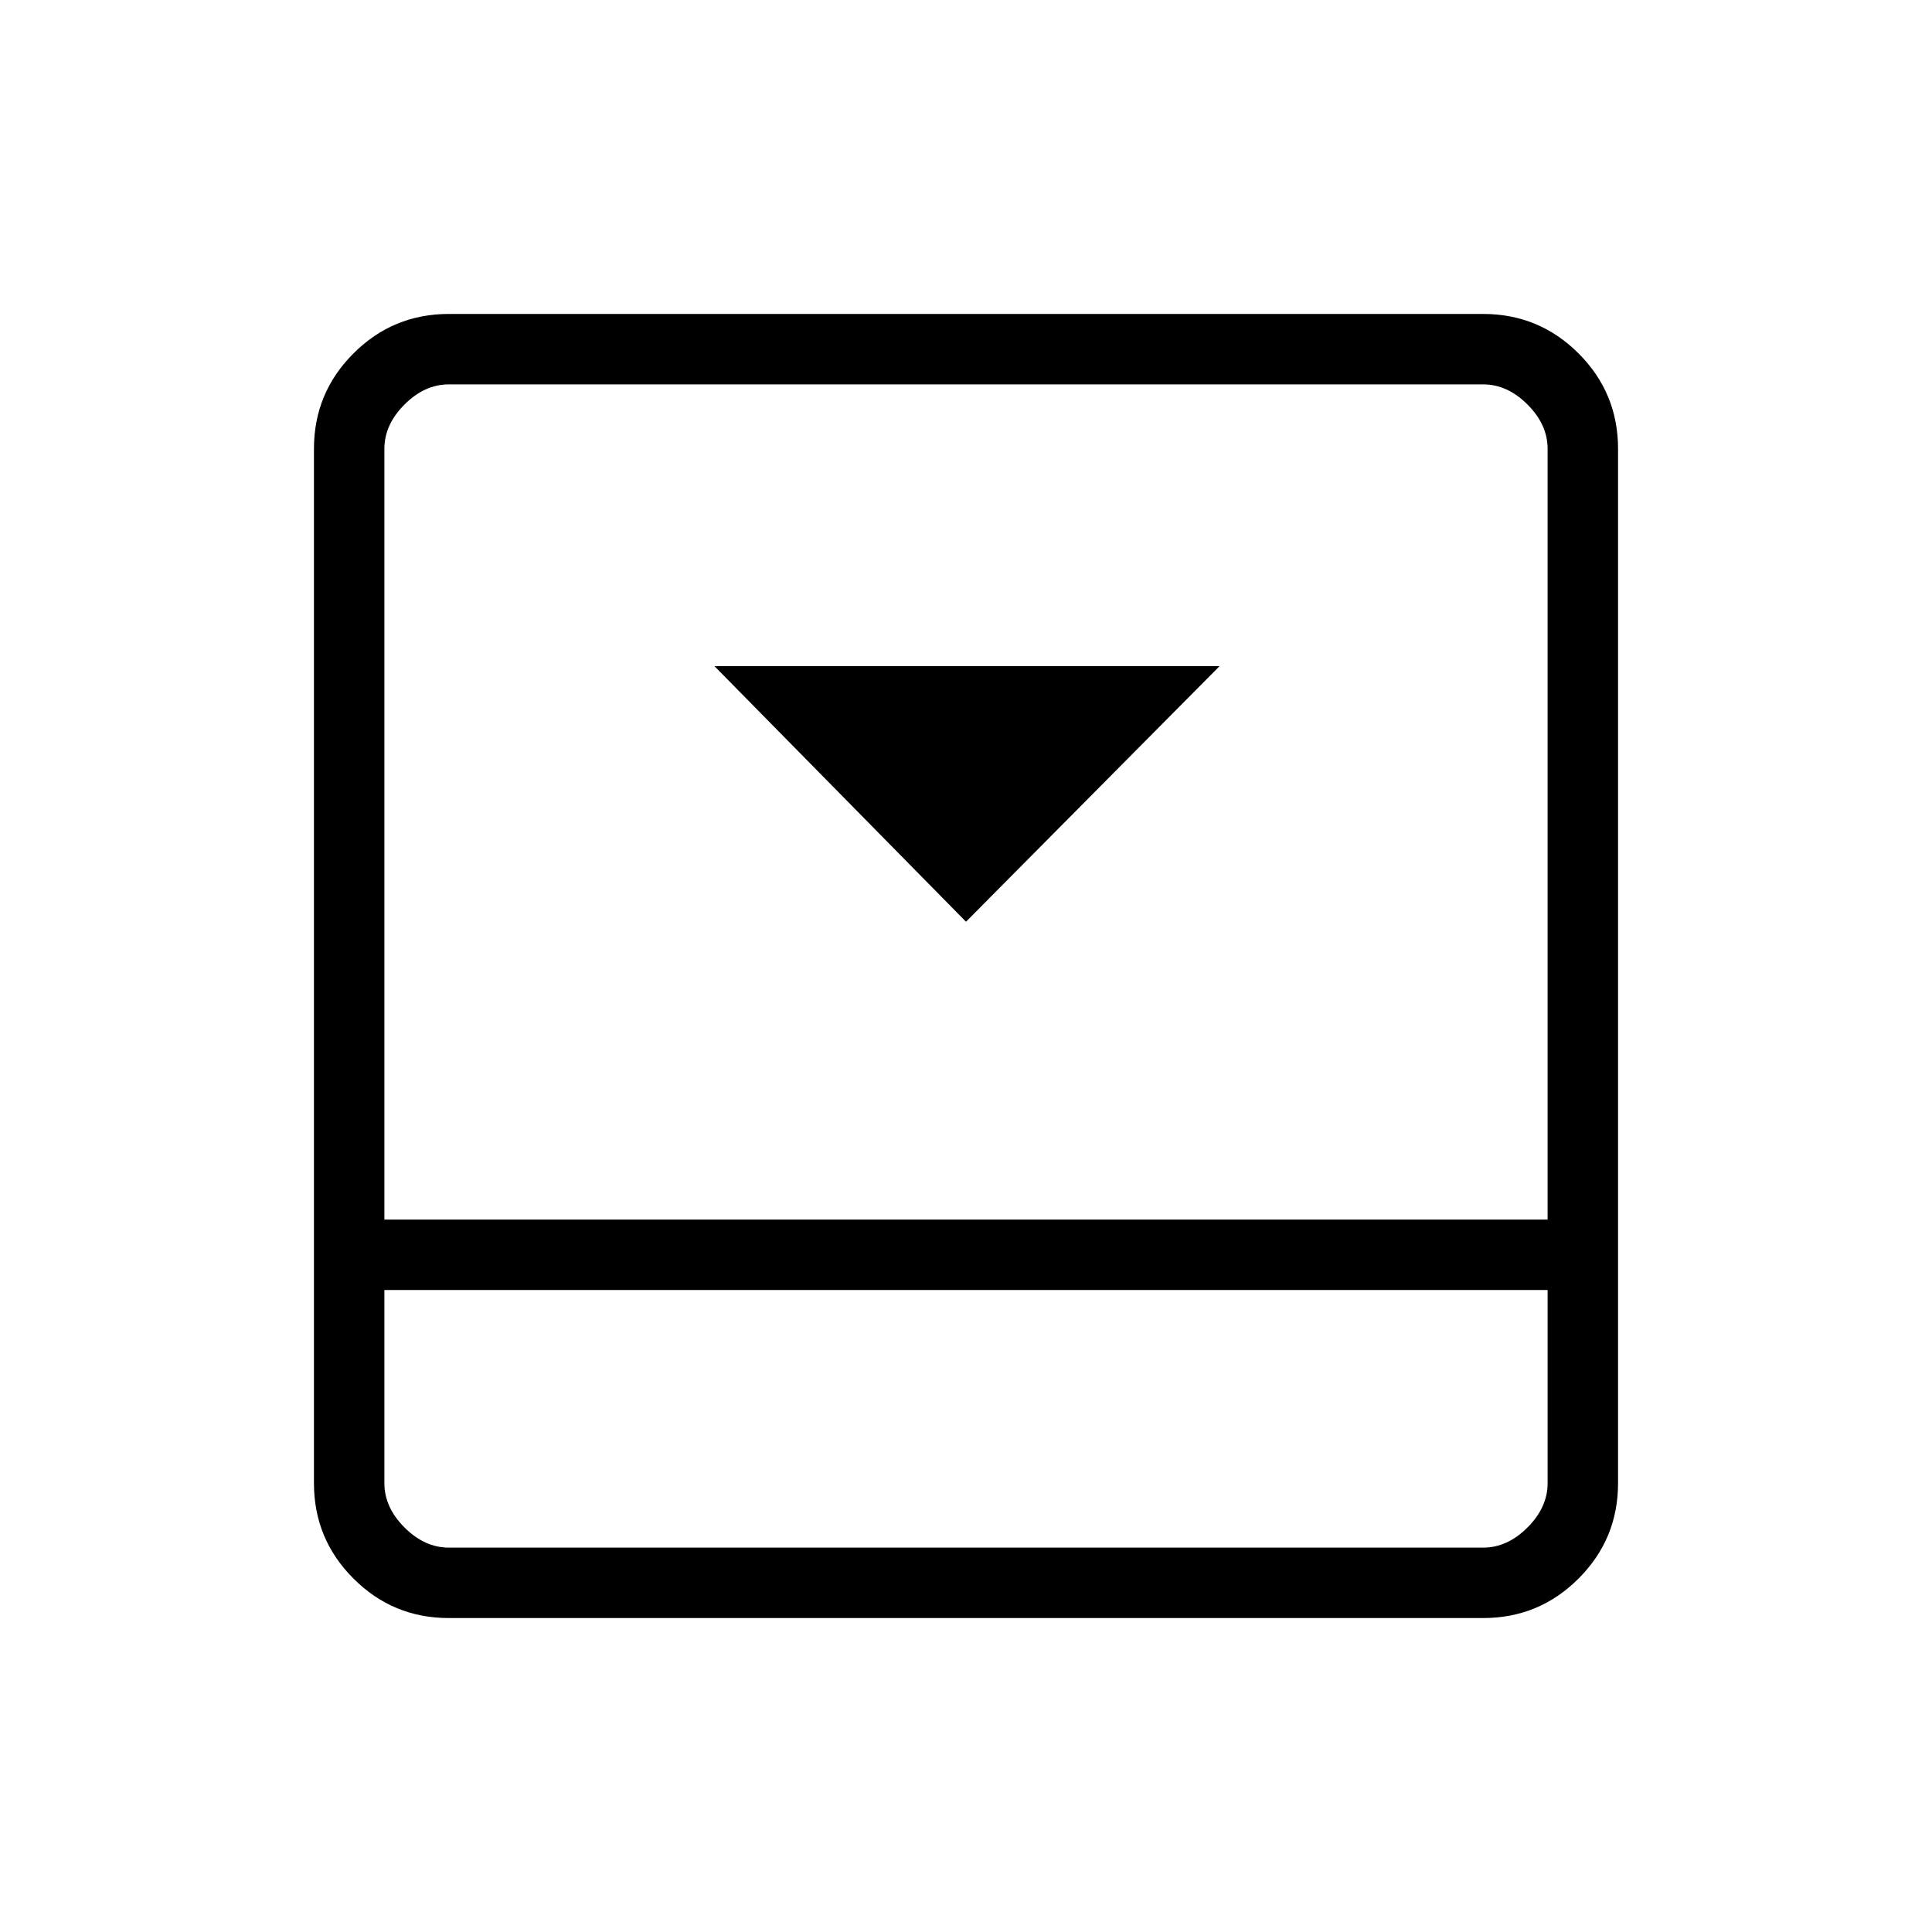 <svg xmlns="http://www.w3.org/2000/svg" height="48" viewBox="0 -960 960 960" width="48"><path d="m480-502 126-127H355l125 127Zm257-302q27.75 0 47.38 19.62Q804-764.75 804-737v514q0 27.75-19.62 47.37Q764.75-156 737-156H223q-27.75 0-47.37-19.63Q156-195.25 156-223v-514q0-27.75 19.63-47.38Q195.25-804 223-804h514ZM191-319v96q0 12 10 22t22 10h514q12 0 22-10t10-22v-96H191Zm578-35v-383q0-12-10-22t-22-10H223q-12 0-22 10t-10 22v383h578Zm-578 35v128-128Z"/></svg>